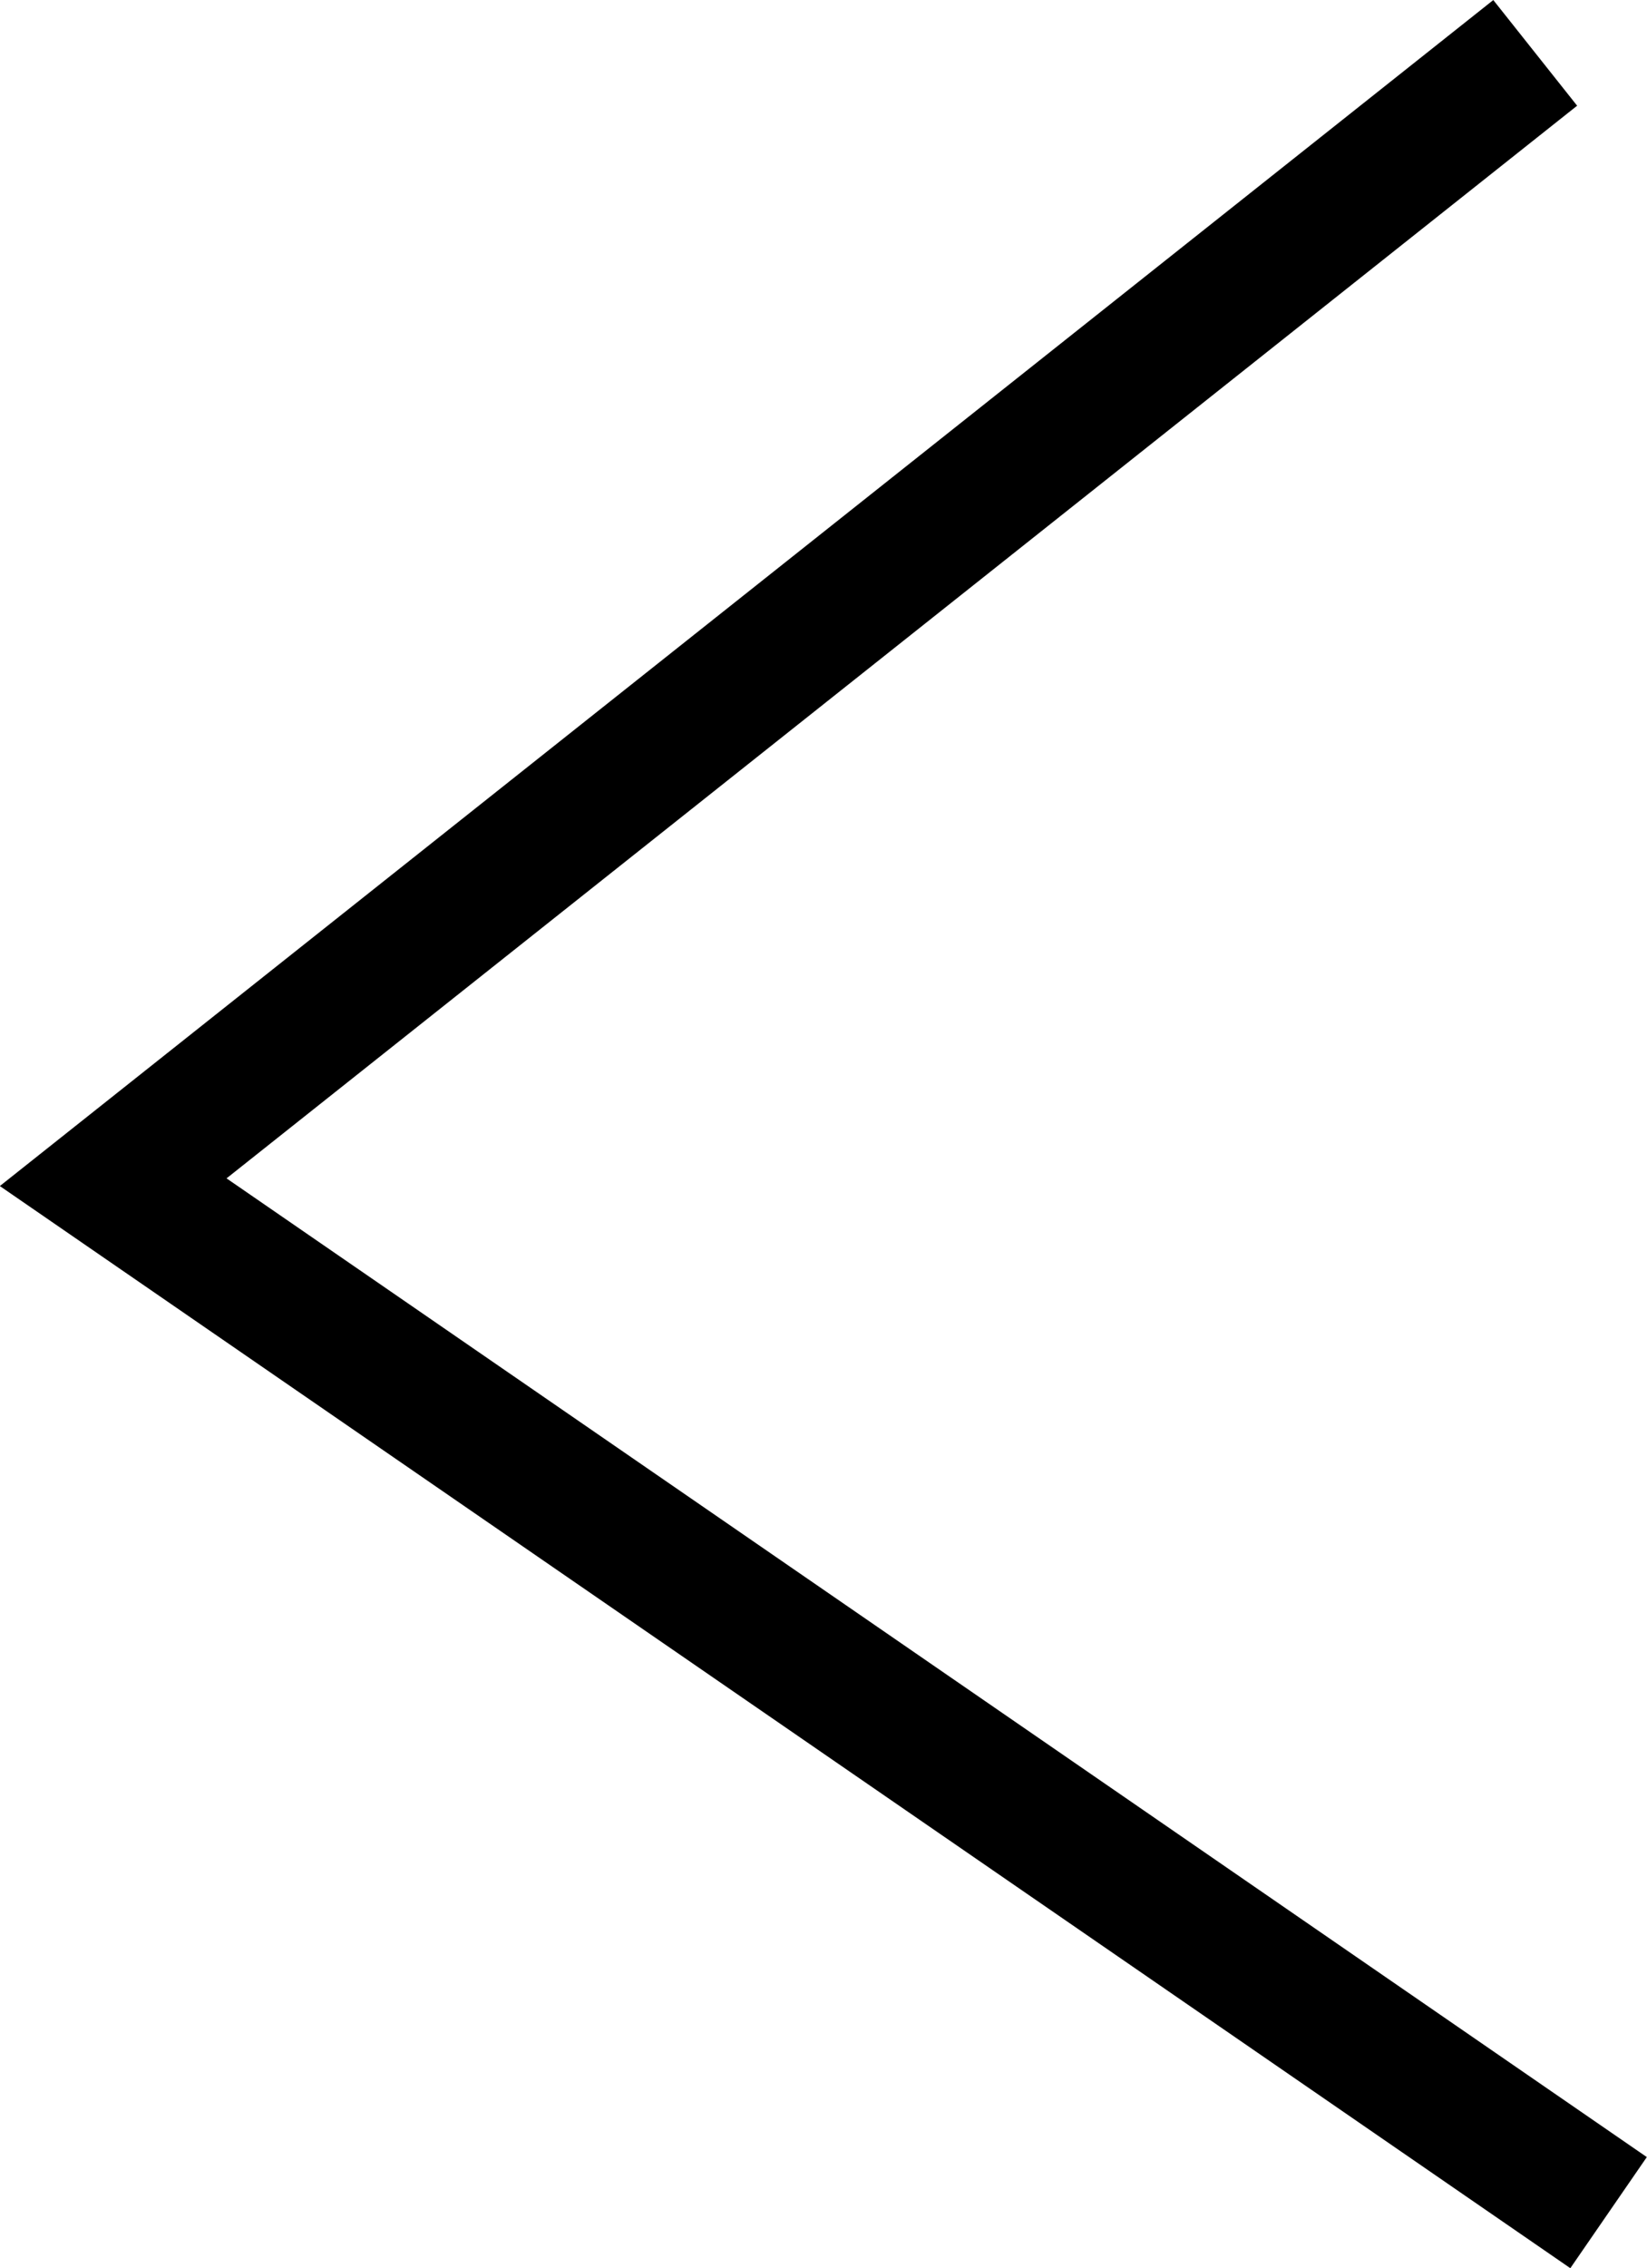 <svg xmlns="http://www.w3.org/2000/svg" width="12.214" height="16.813" viewBox="0 0 12.214 16.813"><path d="M-483.994,8.371l-.006,0,.006,0-.006,0,.006,0L-473.449,0l-10.546,8.371,11.09,7.638Z" transform="translate(484.834 0.392)" fill="none" stroke="#000" stroke-width="1"/></svg>